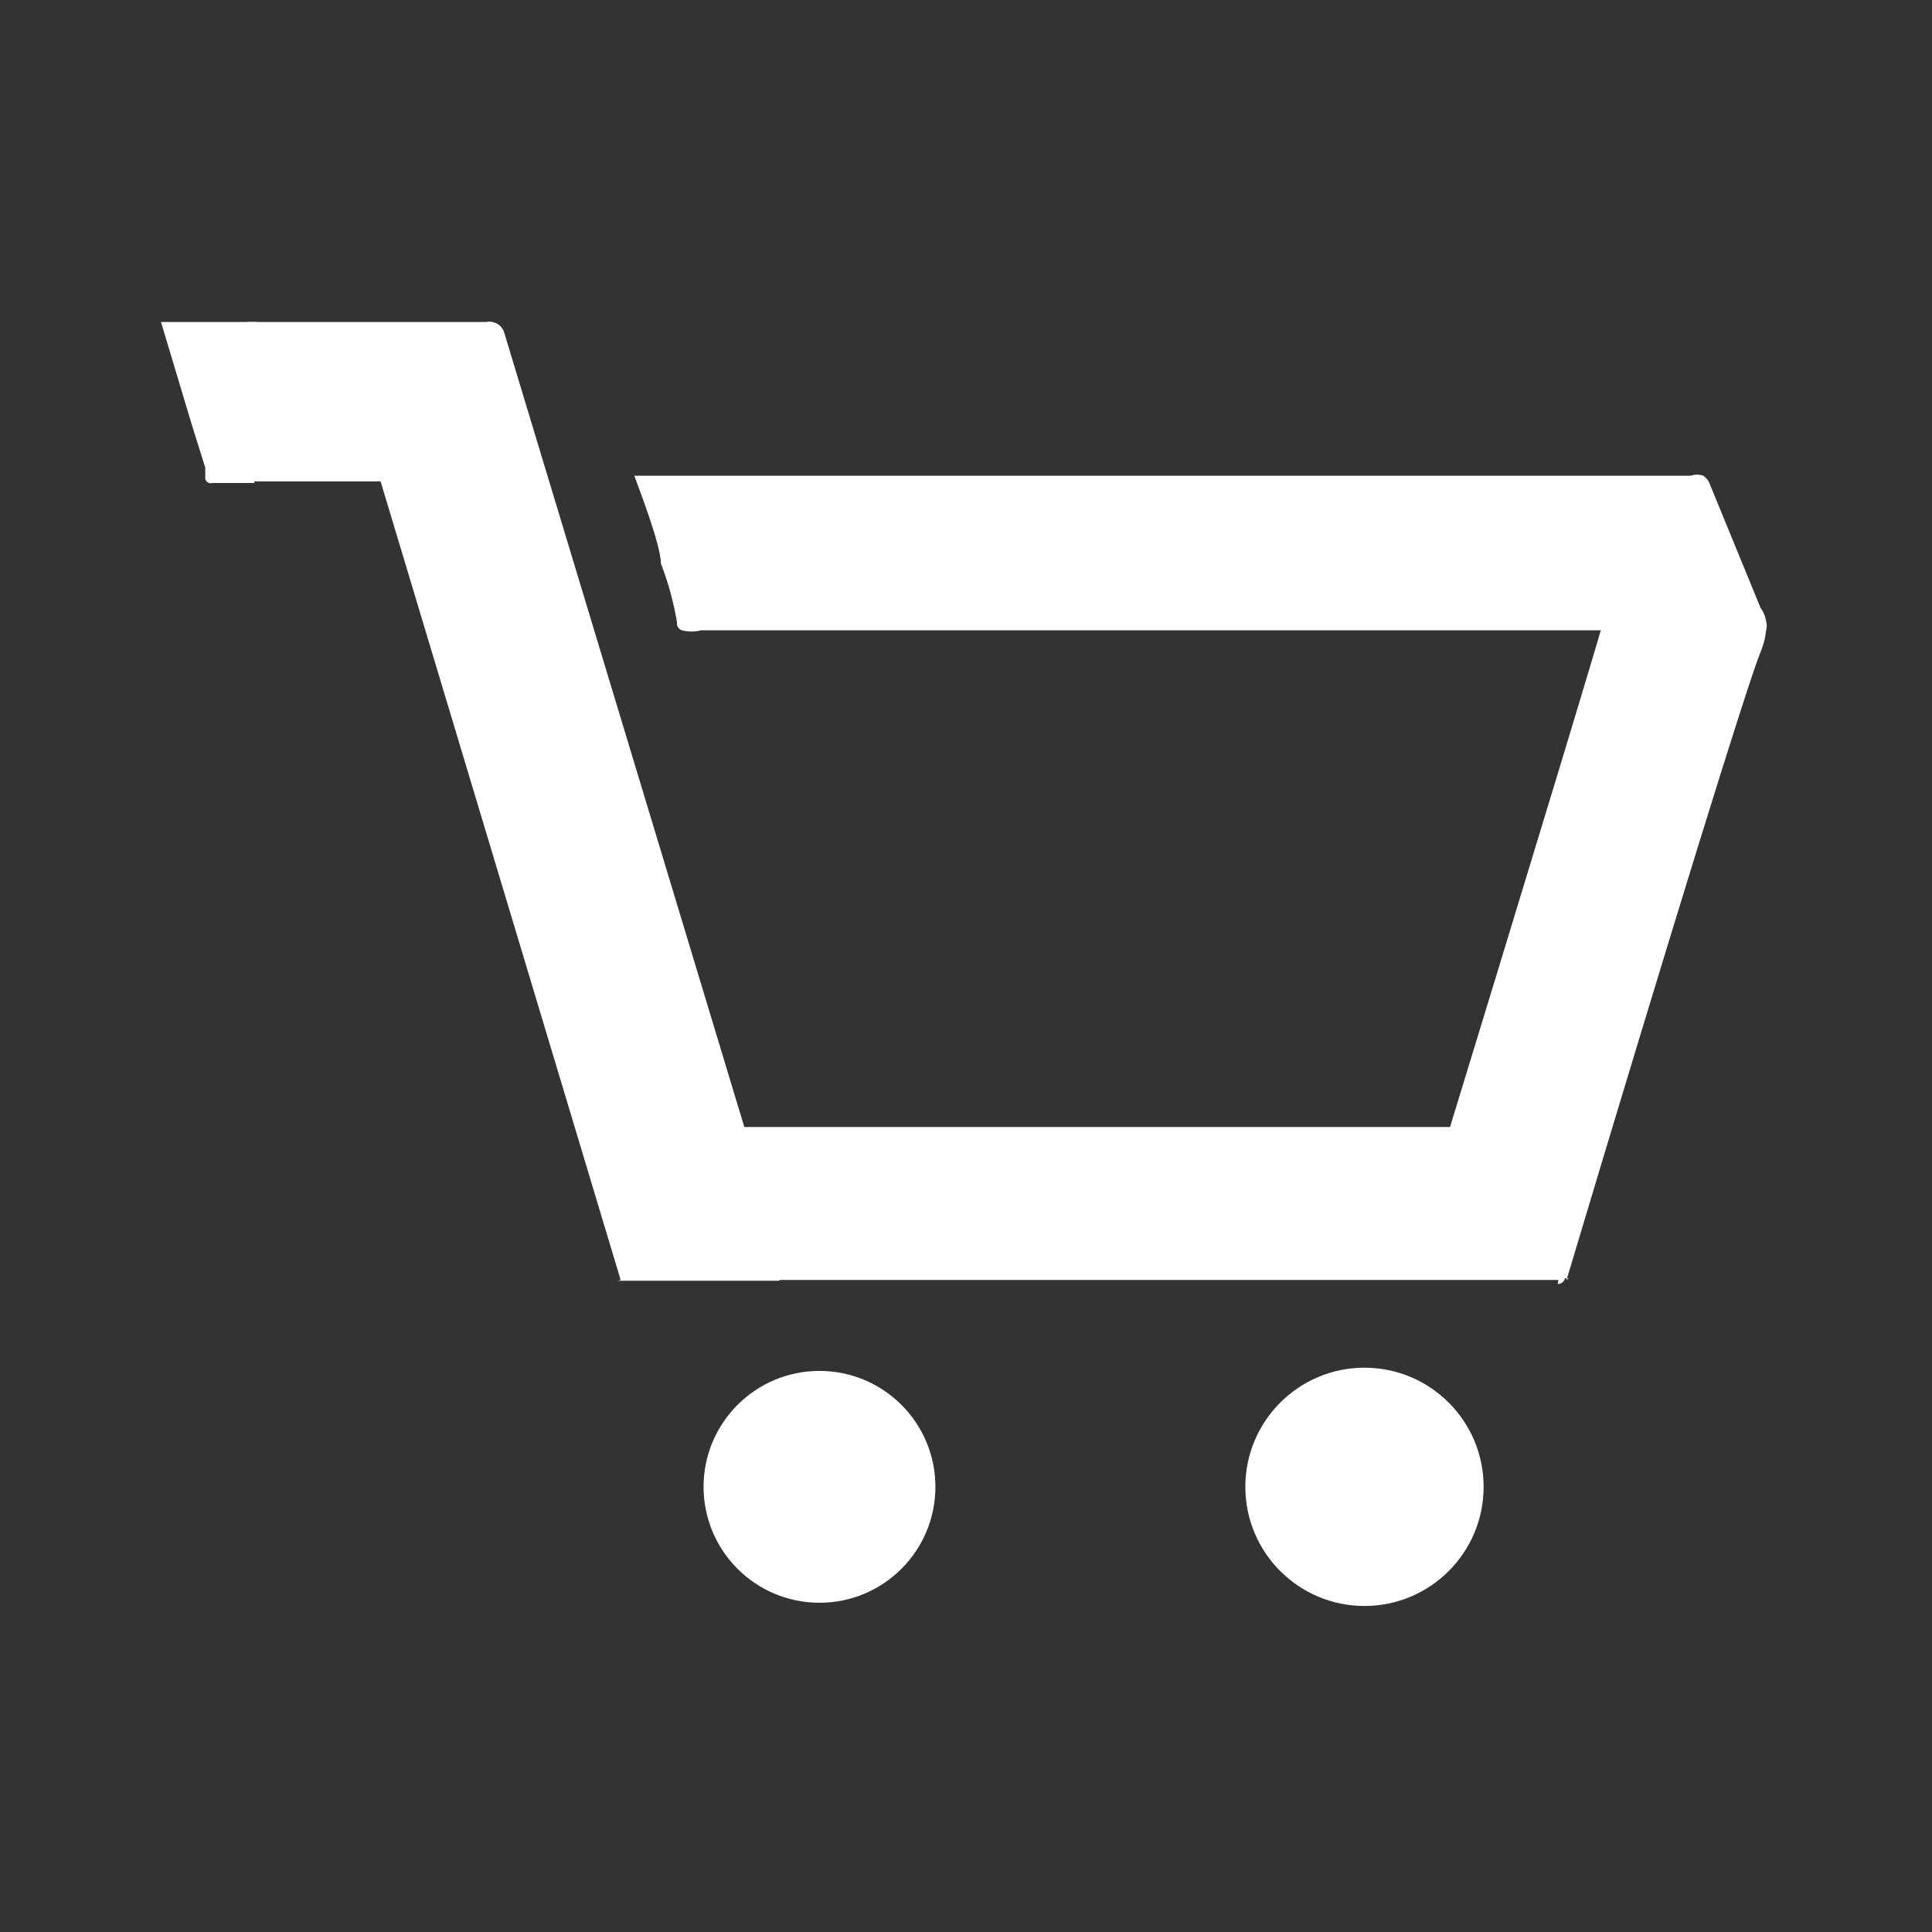 <svg width="24" height="24" viewBox="0 0 24 24" fill="none" xmlns="http://www.w3.org/2000/svg">
<rect x="0" y="0" width="24" height="24" fill="#333333" stroke="none"/>
<g clip-path="url(#clip0_47_345)">
<path d="M7.71 15.9L4.34 4.69C4.33 4.646 4.337 4.601 4.36 4.562C4.382 4.523 4.418 4.494 4.46 4.48L6.05 4C6.094 3.992 6.138 4 6.177 4.022C6.215 4.044 6.244 4.079 6.26 4.12L9.76 15.7C9.768 15.72 9.772 15.741 9.772 15.762C9.772 15.783 9.768 15.804 9.759 15.824C9.751 15.843 9.739 15.861 9.723 15.876C9.708 15.891 9.69 15.902 9.67 15.91H7.67L7.71 15.9Z" fill="white"/>
<path d="M10.18 19.91C10.975 19.91 11.62 19.265 11.62 18.47C11.62 17.675 10.975 17.03 10.18 17.03C9.385 17.03 8.74 17.675 8.74 18.47C8.74 19.265 9.385 19.91 10.18 19.91Z" fill="white"/>
<path d="M16.95 19.95C17.767 19.95 18.43 19.287 18.43 18.47C18.43 17.653 17.767 16.99 16.95 16.99C16.133 16.99 15.47 17.653 15.47 18.47C15.47 19.287 16.133 19.95 16.95 19.95Z" fill="white"/>
<path d="M19.46 15.9C20.78 11.49 21.71 8.49 21.87 8.1C21.87 8.1 22.02 7.76 21.87 7.66C21.72 7.56 21.73 7.66 21.61 7.58C21.55 7.54 21.5 7.489 21.46 7.43C21.41 7.33 21.46 7.28 21.38 7.18L21.29 7.07L21.23 7C21.08 6.89 20.63 7 20.63 7C20.12 7.11 20.02 7.27 20.01 7.29C20.007 7.327 20.007 7.363 20.01 7.4C19.9 7.81 19.22 10.06 17.49 15.71C17.49 15.71 17.49 15.71 17.49 15.77C17.484 15.786 17.484 15.804 17.49 15.82C17.49 15.82 17.55 15.88 17.57 15.88H19.49L19.46 15.9Z" fill="white"/>
<path d="M21.94 7.72C21.95 7.756 21.95 7.794 21.94 7.83C21.94 7.89 21.81 7.83 21.31 7.83H8.71C8.631 7.85 8.549 7.85 8.47 7.83C8.45 7.823 8.433 7.809 8.422 7.791C8.411 7.773 8.407 7.751 8.41 7.73C8.368 7.481 8.301 7.236 8.21 7C8.21 6.76 7.91 6 7.88 5.91H21C21.052 5.892 21.108 5.892 21.16 5.91C21.189 5.931 21.213 5.958 21.23 5.99L21.87 7.55C21.907 7.6 21.931 7.658 21.94 7.72Z" fill="white"/>
<path d="M19.36 15.9H7.79C7.777 15.9 7.765 15.898 7.753 15.892C7.741 15.887 7.731 15.88 7.723 15.87C7.714 15.861 7.708 15.85 7.704 15.838C7.7 15.825 7.699 15.813 7.7 15.8L7.21 14.19V14H20L19.44 15.84C19.443 15.853 19.443 15.867 19.44 15.881C19.437 15.894 19.431 15.906 19.422 15.917C19.413 15.928 19.402 15.936 19.39 15.942C19.377 15.948 19.364 15.95 19.35 15.95L19.36 15.9Z" fill="white"/>
<path d="M3.19 4H2L2.33 5.1C2.4 5.34 2.48 5.58 2.55 5.81V5.92C2.548 5.932 2.549 5.944 2.552 5.956C2.556 5.967 2.563 5.978 2.572 5.986C2.581 5.994 2.592 5.999 2.604 6.002C2.616 6.004 2.628 6.004 2.64 6H3.16L3.19 4Z" fill="white"/>
<path d="M6.1 4H3.07V5.98H6.1V4Z" fill="white"/>
</g>
<defs>
<clipPath id="clip0_47_345">
<rect width="19.95" height="15.95" fill="white" transform="translate(2 4)"/>
</clipPath>
</defs>
</svg>
